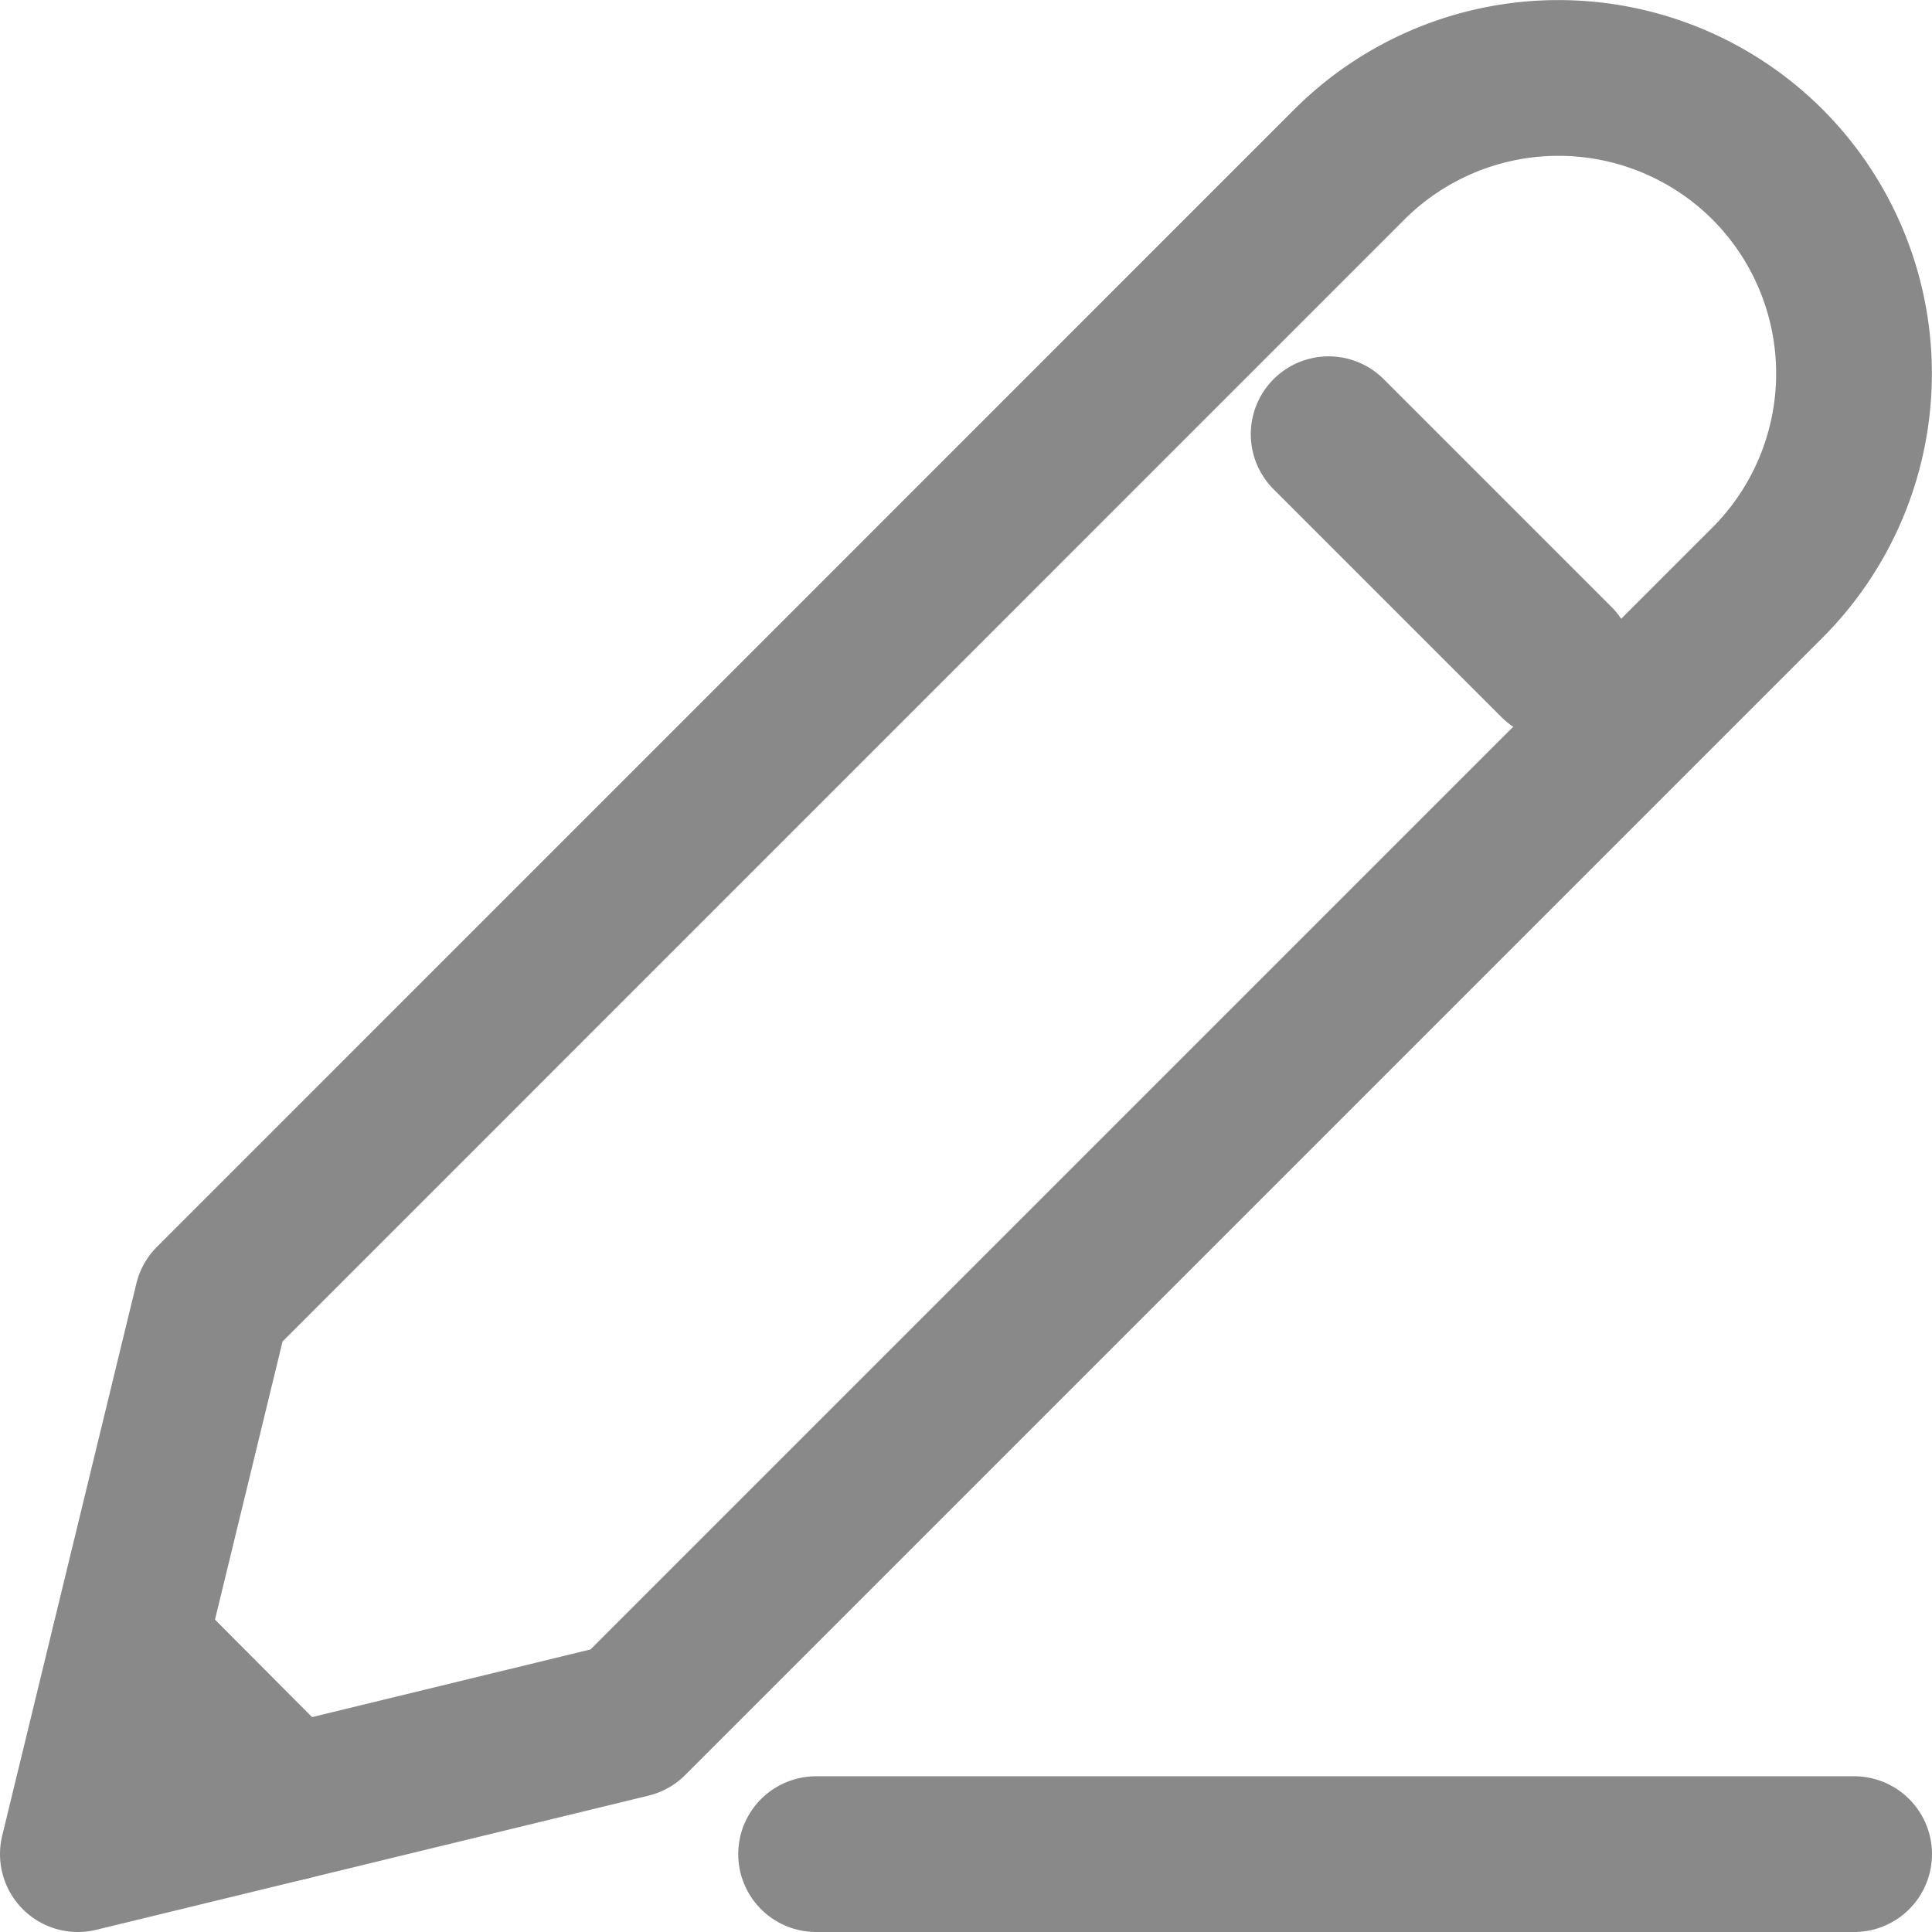 <svg xmlns="http://www.w3.org/2000/svg" width="24.81" height="24.811" viewBox="0 0 24.81 24.811">
    <defs>
        <style>
            .cls-1{fill:none;stroke:#898989;stroke-linecap:round;stroke-linejoin:round;stroke-width:2px}
        </style>
    </defs>
    <g id="ic_mydocs_g_write" transform="translate(1 1)">
        <g id="그룹_108">
            <g id="그룹_107">
                <path id="패스_1415" d="M742.441 659.743l-1.723 7.092 7.092-1.723 14.606-14.606a3.8 3.8 0 0 0 0-5.369 3.8 3.8 0 0 0-5.37 0z" class="cls-1" transform="translate(-740.718 -644.025)"/>
                <path id="선_59" d="M0 0L2.924 2.924" class="cls-1" transform="translate(16.062 4.576)"/>
            </g>
            <path id="선_60" d="M0 0L2.038 2.047" class="cls-1" transform="translate(0.658 20.108)"/>
        </g>
        <path id="선_61" d="M0 0L13.33 0" class="cls-1" transform="translate(9.48 22.81)"/>
    </g>
</svg>

